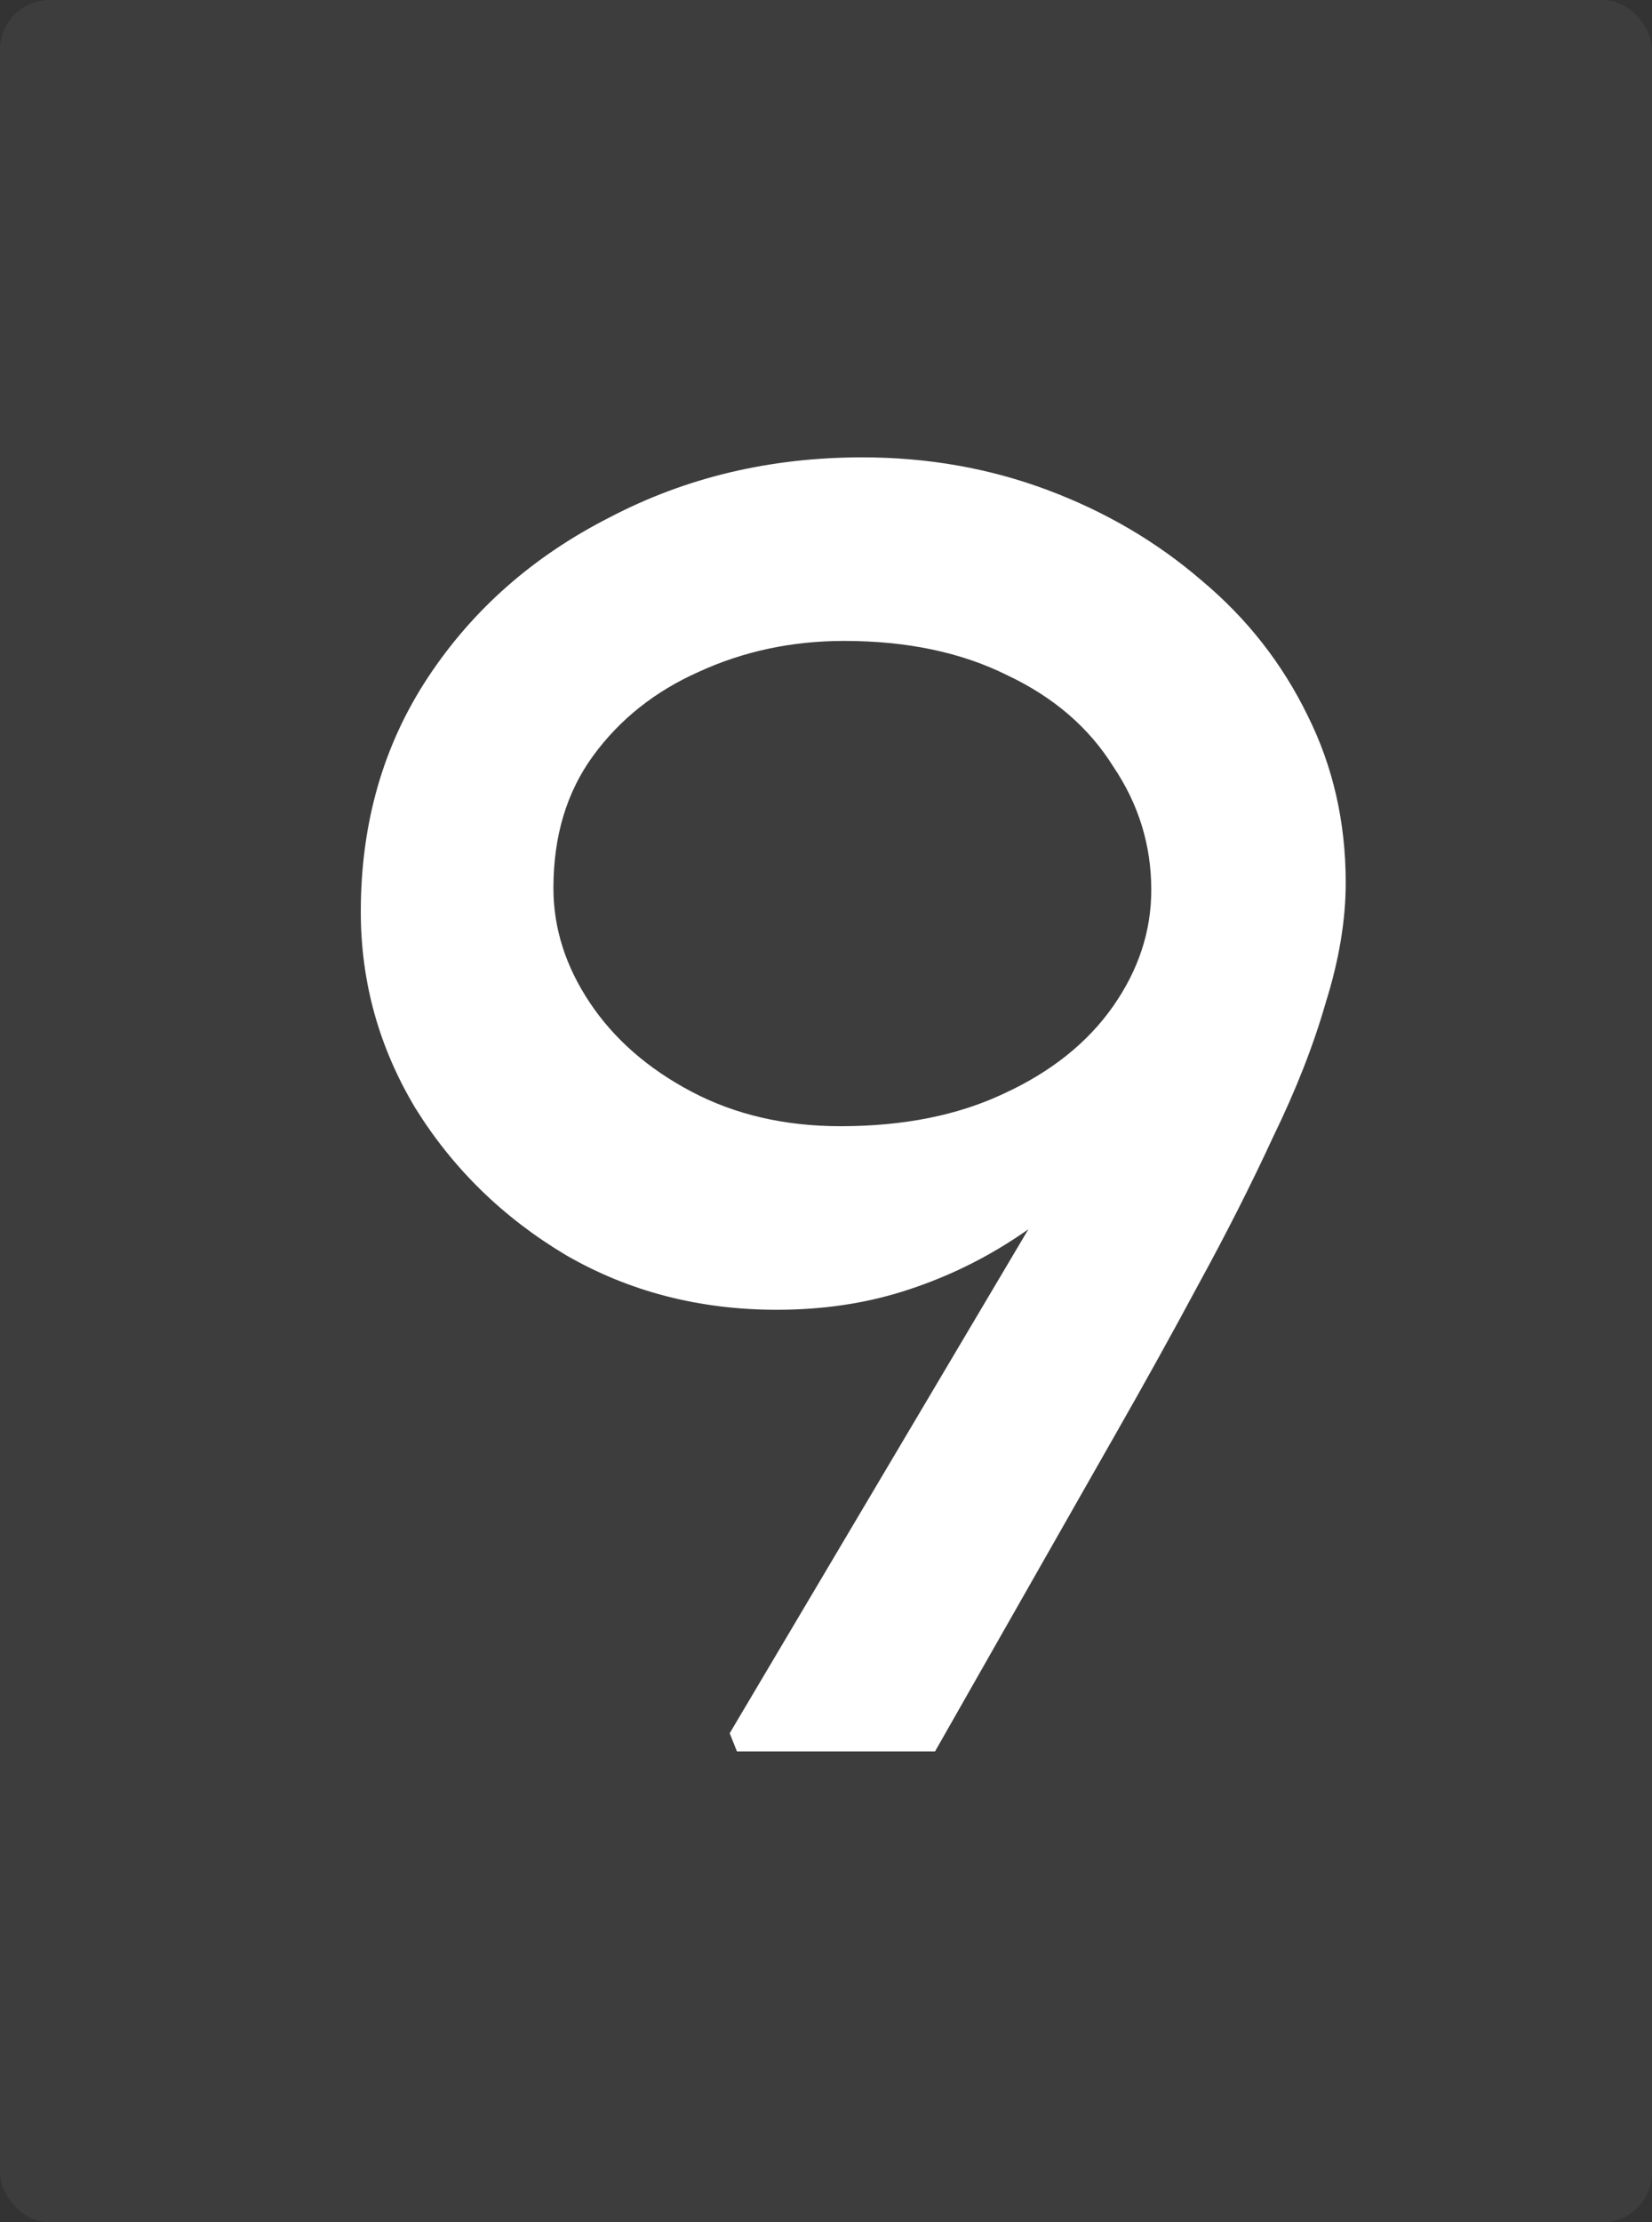 <svg width="200" height="269" viewBox="0 0 200 269" fill="none" xmlns="http://www.w3.org/2000/svg">
<rect x="0" y="0" width="200" height="269" fill="#333333" stroke="none"/>
<rect width="200" height="269" rx="6" fill="white" fill-opacity="0.05"/>
<path d="M89.22 212L88.34 209.8L145.98 112.56L145.1 129.06C141.58 133.167 137.913 137.053 134.1 140.72C130.433 144.387 126.547 147.54 122.44 150.18C118.333 152.82 113.933 154.873 109.24 156.34C104.547 157.807 99.487 158.54 94.06 158.54C84.673 158.54 76.167 156.34 68.54 151.94C60.913 147.393 54.827 141.453 50.28 134.12C45.88 126.787 43.68 118.867 43.68 110.36C43.68 99.653 46.393 90.193 51.82 81.98C57.247 73.767 64.58 67.313 73.82 62.62C83.06 57.78 93.253 55.36 104.4 55.36C112.32 55.36 119.8 56.68 126.84 59.32C133.88 61.96 140.113 65.627 145.54 70.32C150.967 74.867 155.22 80.293 158.3 86.6C161.38 92.76 162.92 99.507 162.92 106.84C162.92 111.387 162.113 116.227 160.5 121.36C159.033 126.493 156.907 131.92 154.12 137.64C151.48 143.36 148.473 149.3 145.1 155.46C141.873 161.473 138.5 167.56 134.98 173.72L113.2 212H89.22ZM101.76 136.32C109.387 136.32 115.987 135 121.56 132.36C127.28 129.72 131.68 126.2 134.76 121.8C137.84 117.4 139.38 112.707 139.38 107.72C139.38 102.293 137.84 97.307 134.76 92.76C131.827 88.067 127.573 84.4 122 81.76C116.427 78.973 109.827 77.58 102.2 77.58C95.893 77.58 90.027 78.827 84.6 81.32C79.32 83.667 75.067 87.04 71.84 91.44C68.613 95.84 67 101.193 67 107.5C67 112.34 68.467 116.96 71.4 121.36C74.333 125.76 78.44 129.353 83.72 132.14C89 134.927 95.013 136.32 101.76 136.32Z" fill="white"/>
</svg>

